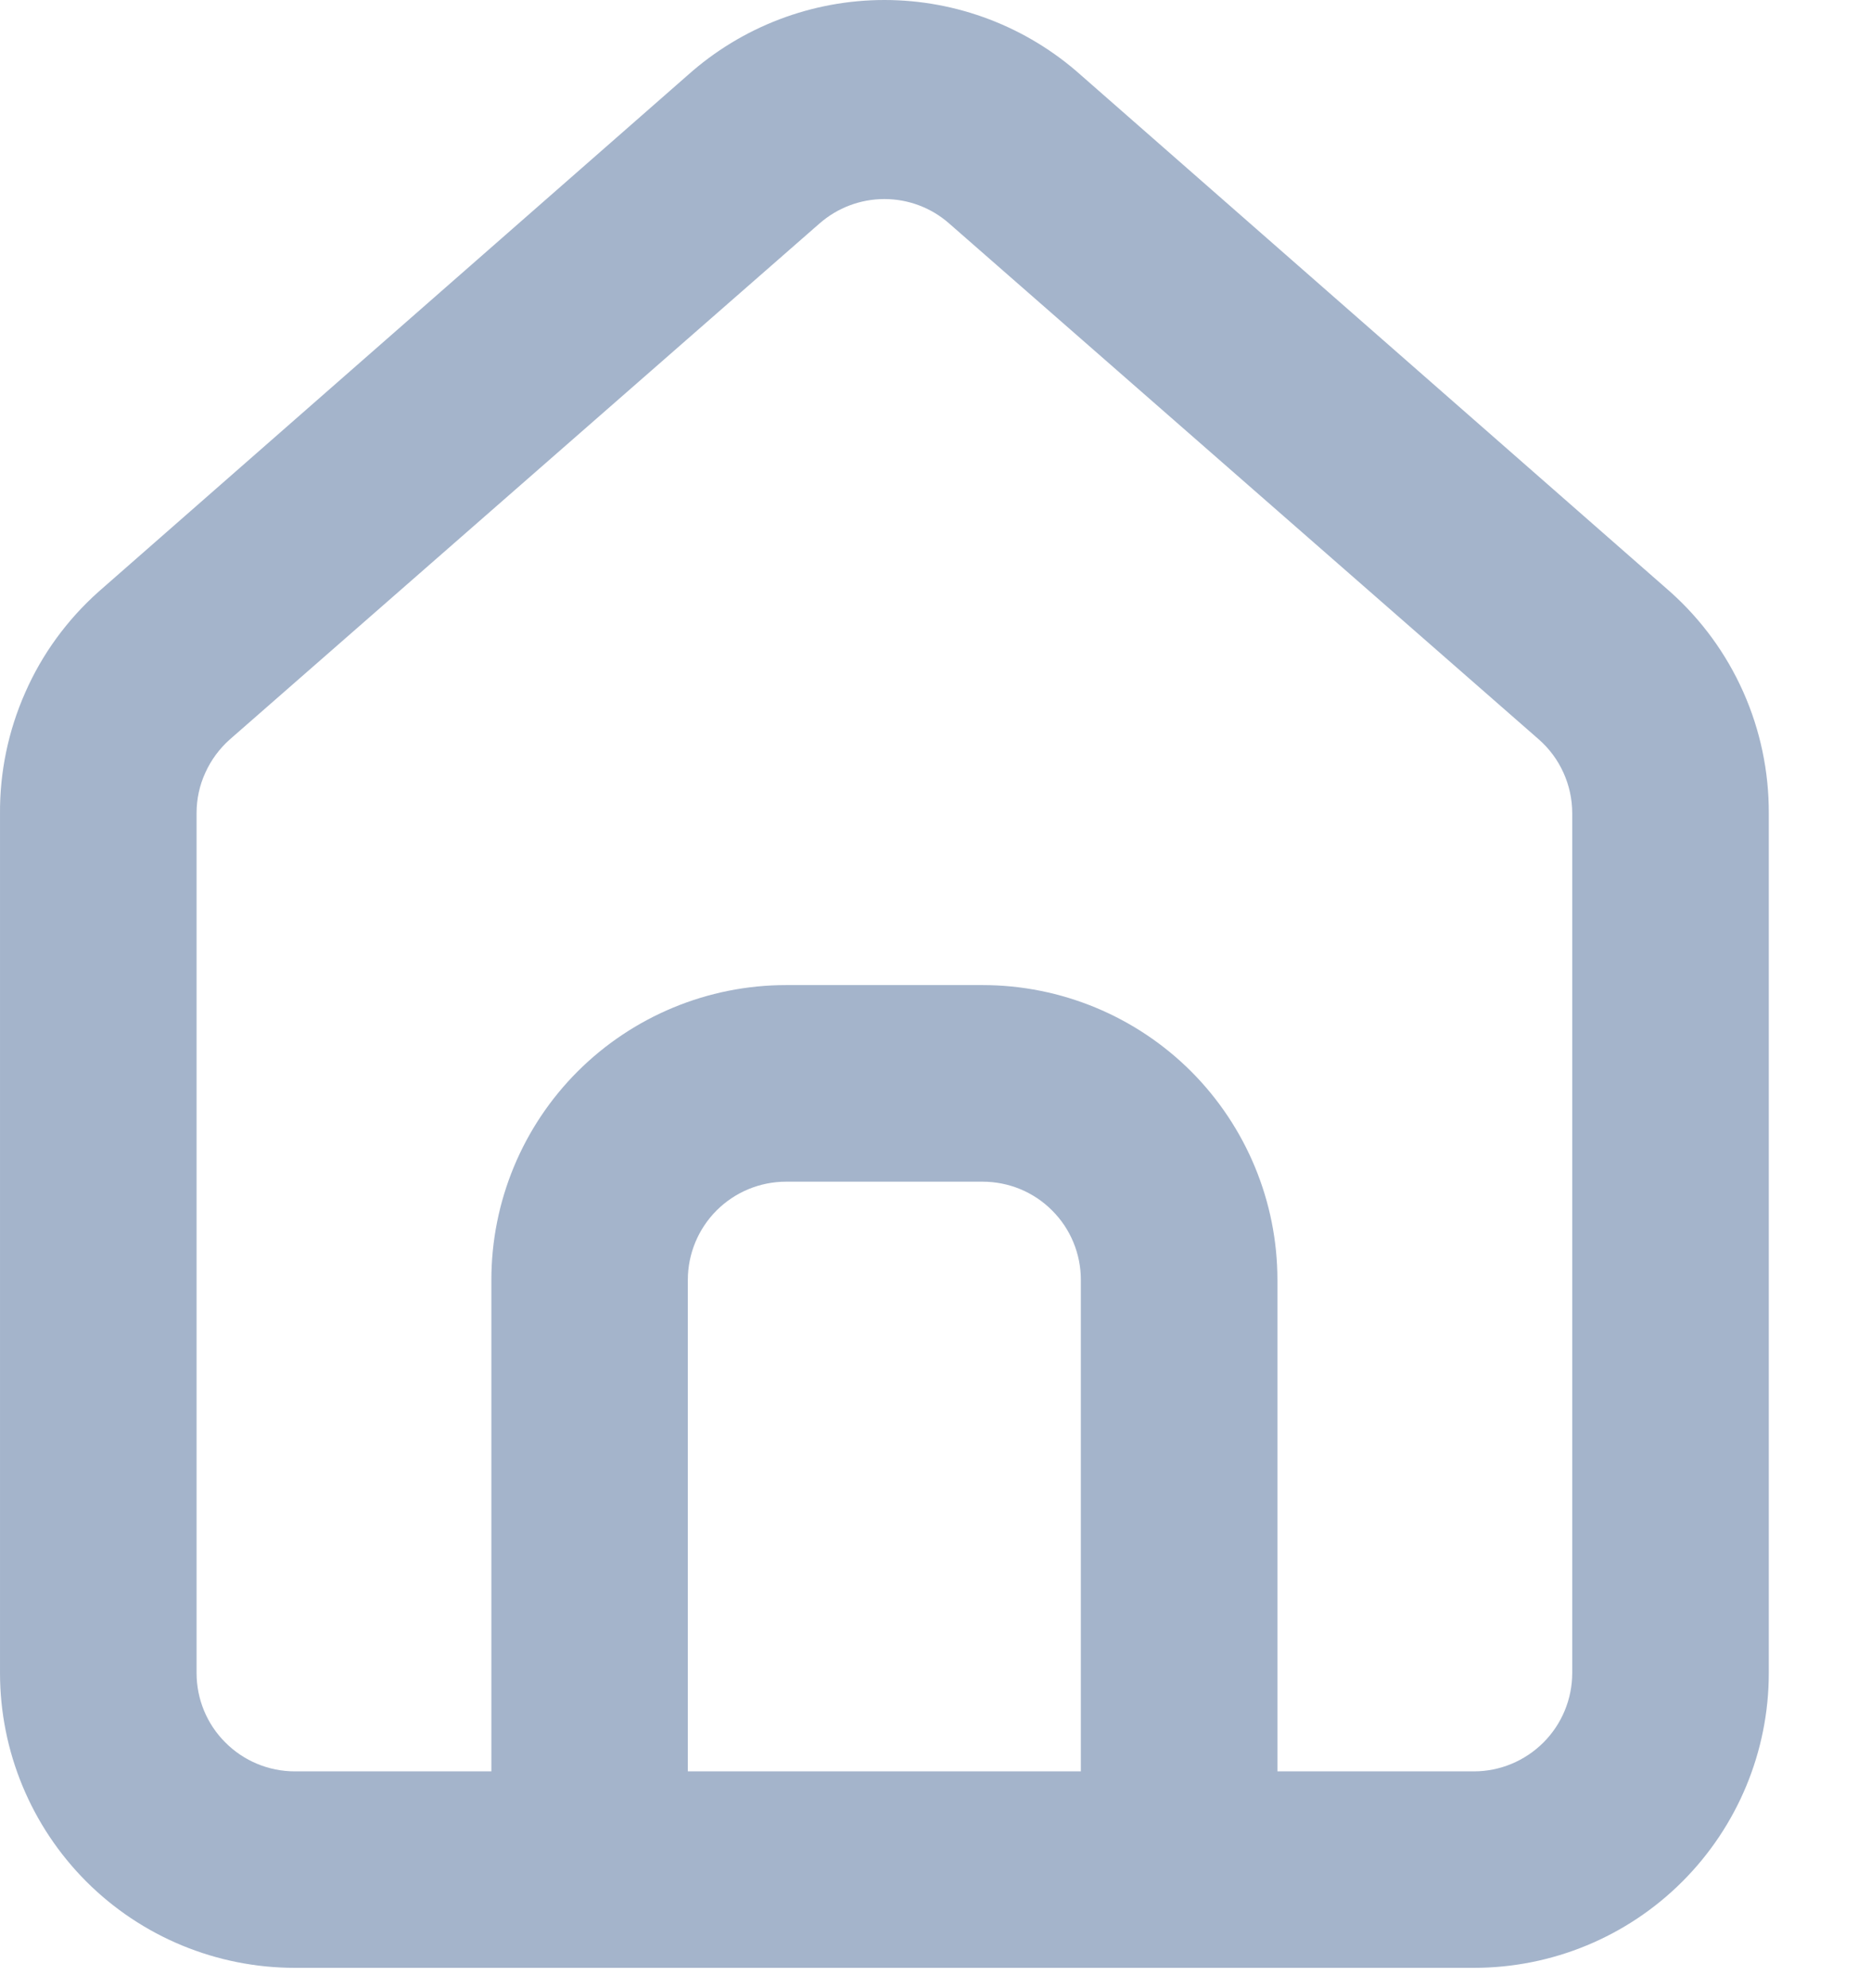 <svg width="16" height="17" viewBox="0 0 16 17" fill="none" xmlns="http://www.w3.org/2000/svg">
<path d="M14.285 5.062L9.243 0.642C8.781 0.229 8.183 0 7.563 0C6.943 0 6.344 0.229 5.882 0.642L0.84 5.062C0.573 5.301 0.36 5.593 0.216 5.921C0.071 6.248 -0.003 6.603 7.96554e-05 6.961V14.305C7.96554e-05 14.974 0.266 15.615 0.738 16.088C1.211 16.561 1.852 16.826 2.521 16.826H12.605C13.273 16.826 13.914 16.561 14.387 16.088C14.86 15.615 15.126 14.974 15.126 14.305V6.953C15.127 6.596 15.053 6.243 14.908 5.917C14.763 5.591 14.551 5.3 14.285 5.062ZM9.243 15.146H5.882V10.944C5.882 10.721 5.971 10.507 6.128 10.35C6.286 10.192 6.5 10.104 6.722 10.104H8.403C8.626 10.104 8.84 10.192 8.997 10.35C9.155 10.507 9.243 10.721 9.243 10.944V15.146ZM13.445 14.305C13.445 14.528 13.356 14.742 13.199 14.899C13.041 15.057 12.827 15.146 12.605 15.146H10.924V10.944C10.924 10.275 10.658 9.634 10.186 9.161C9.713 8.689 9.072 8.423 8.403 8.423H6.722C6.054 8.423 5.413 8.689 4.94 9.161C4.467 9.634 4.202 10.275 4.202 10.944V15.146H2.521C2.298 15.146 2.084 15.057 1.927 14.899C1.769 14.742 1.681 14.528 1.681 14.305V6.953C1.681 6.833 1.706 6.715 1.756 6.607C1.805 6.498 1.877 6.401 1.966 6.322L7.008 1.911C7.162 1.776 7.359 1.702 7.563 1.702C7.767 1.702 7.964 1.776 8.117 1.911L13.159 6.322C13.249 6.401 13.321 6.498 13.37 6.607C13.419 6.715 13.445 6.833 13.445 6.953V14.305Z" fill="#A4B4CB"/>
</svg>

